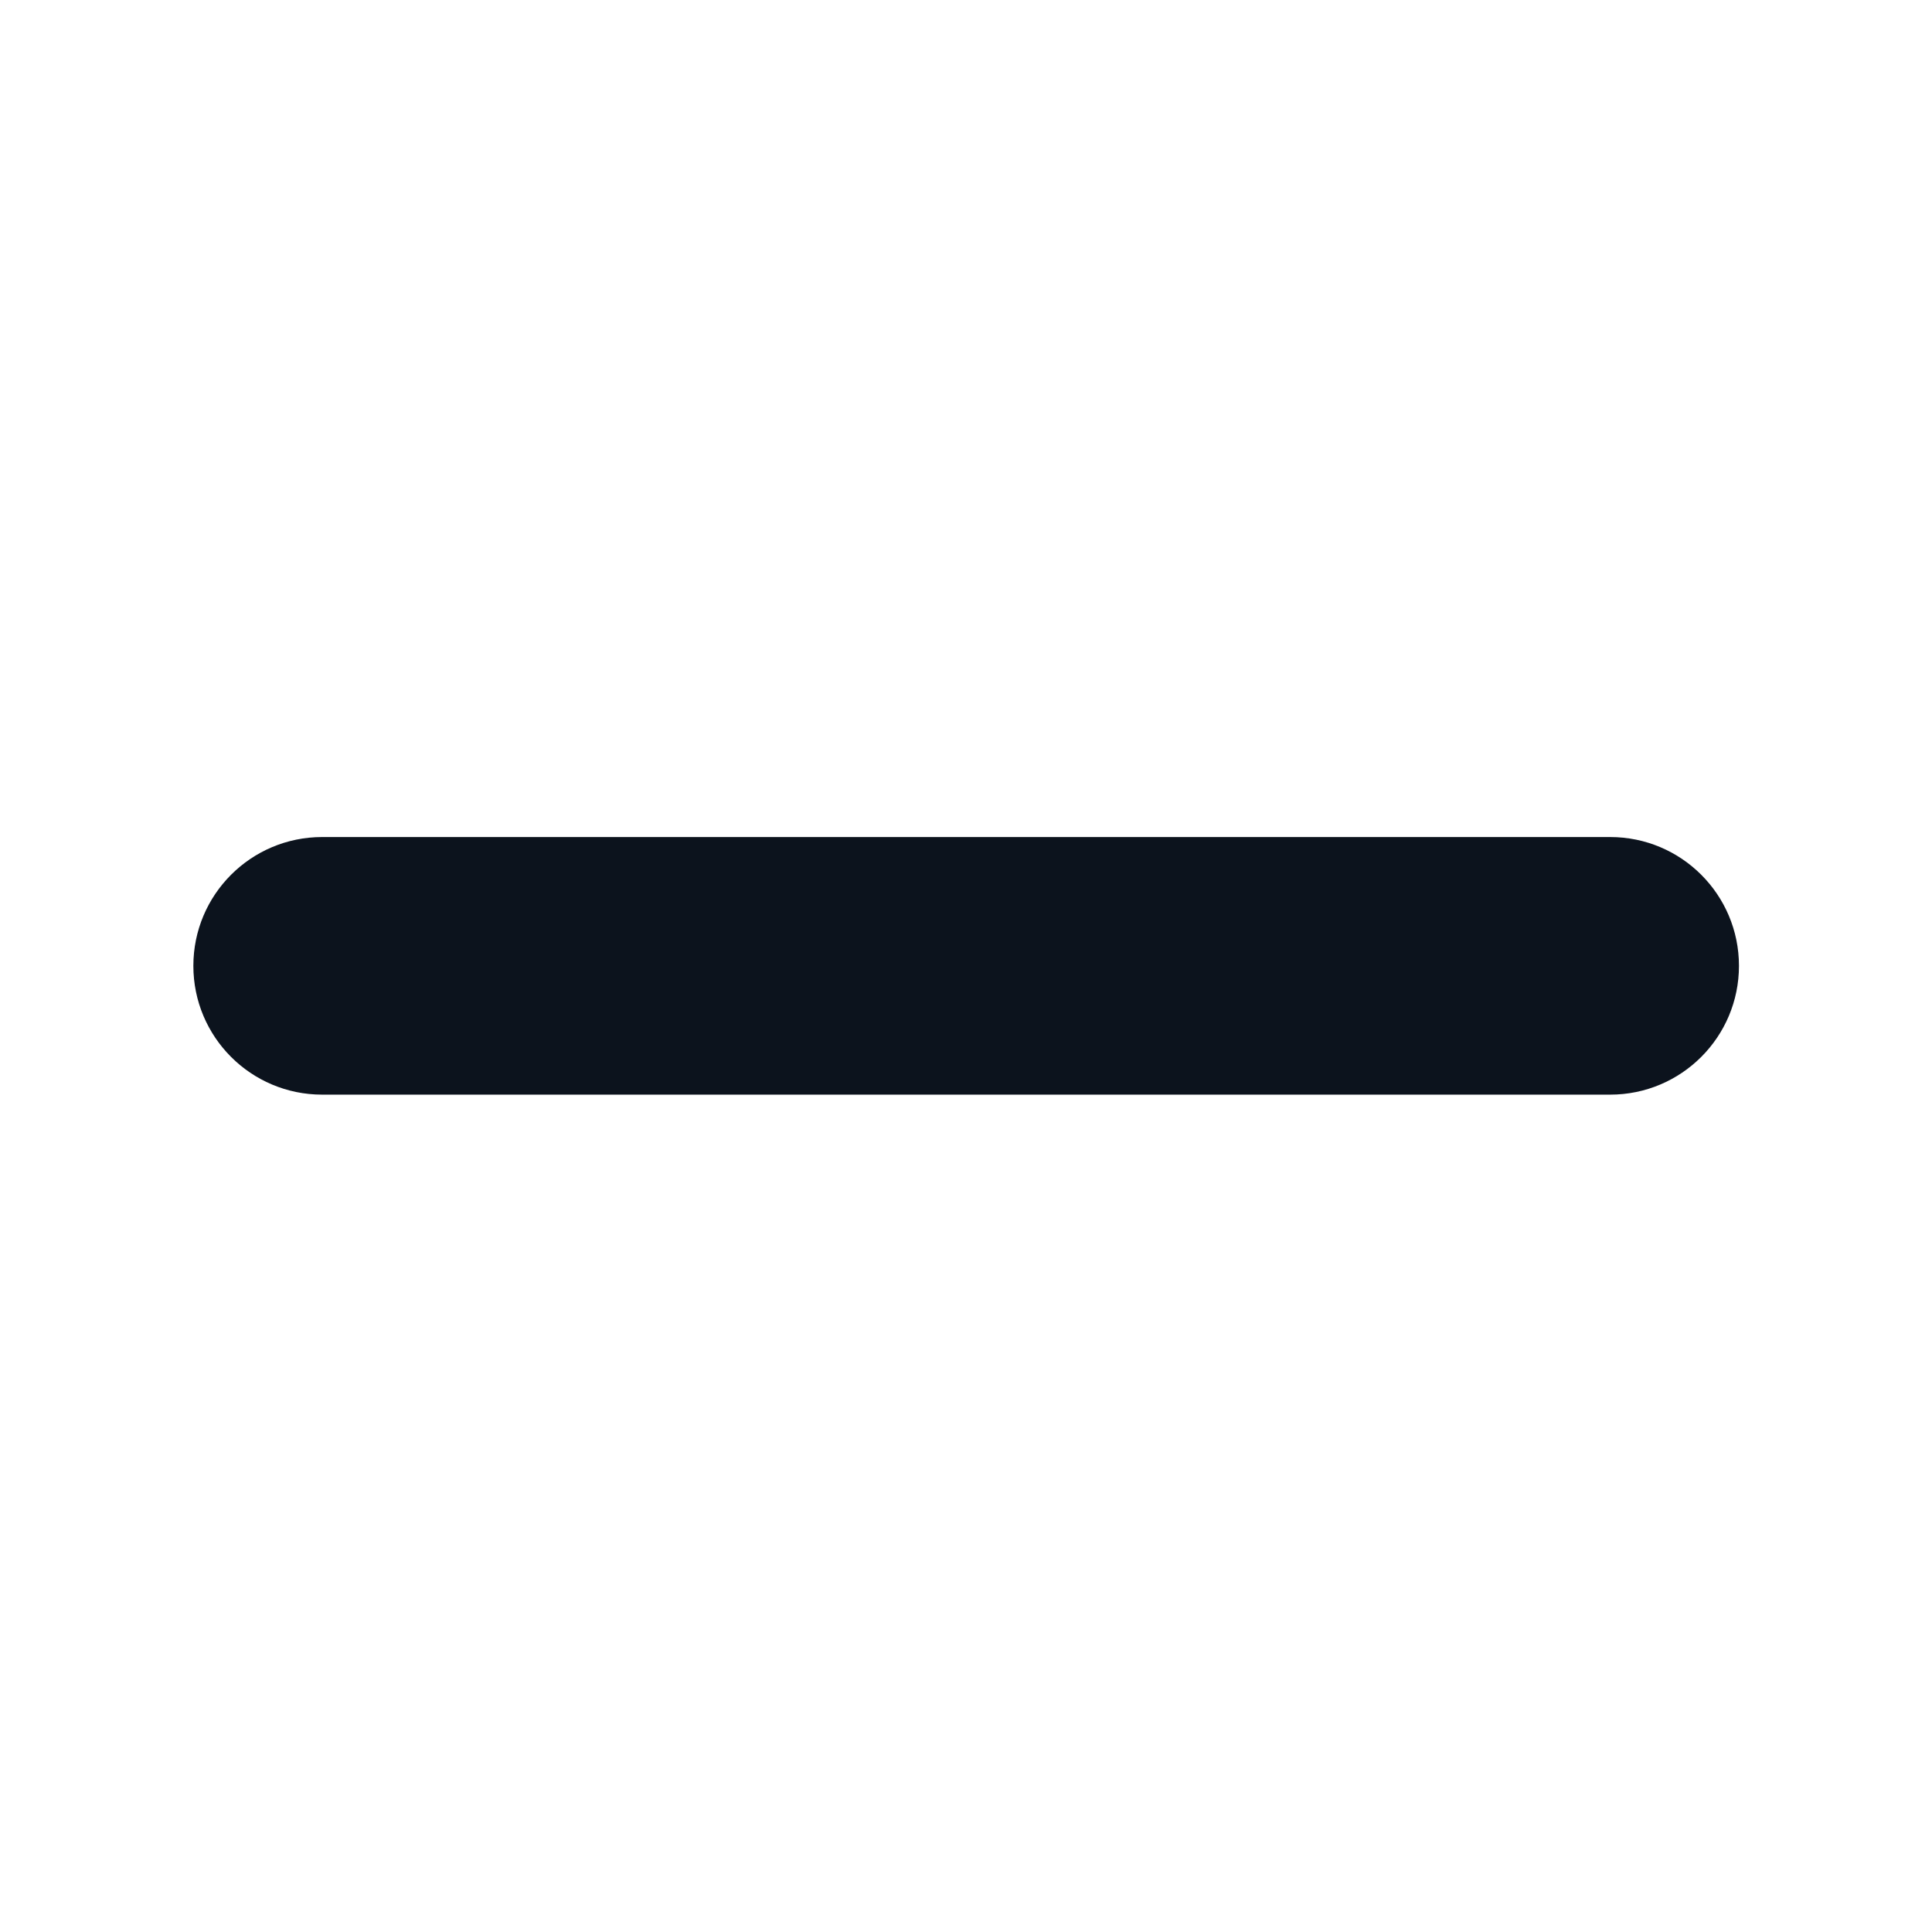 <svg width="12" height="12" viewBox="0 0 12 12" fill="none" xmlns="http://www.w3.org/2000/svg">
<path fill-rule="evenodd" clip-rule="evenodd" d="M2.001 6.799L10.001 6.799C10.443 6.799 10.801 6.441 10.801 5.999C10.801 5.557 10.443 5.199 10.001 5.199L2.001 5.199C1.559 5.199 1.201 5.557 1.201 5.999C1.201 6.441 1.559 6.799 2.001 6.799Z" fill="#0C131D"/>
</svg>
